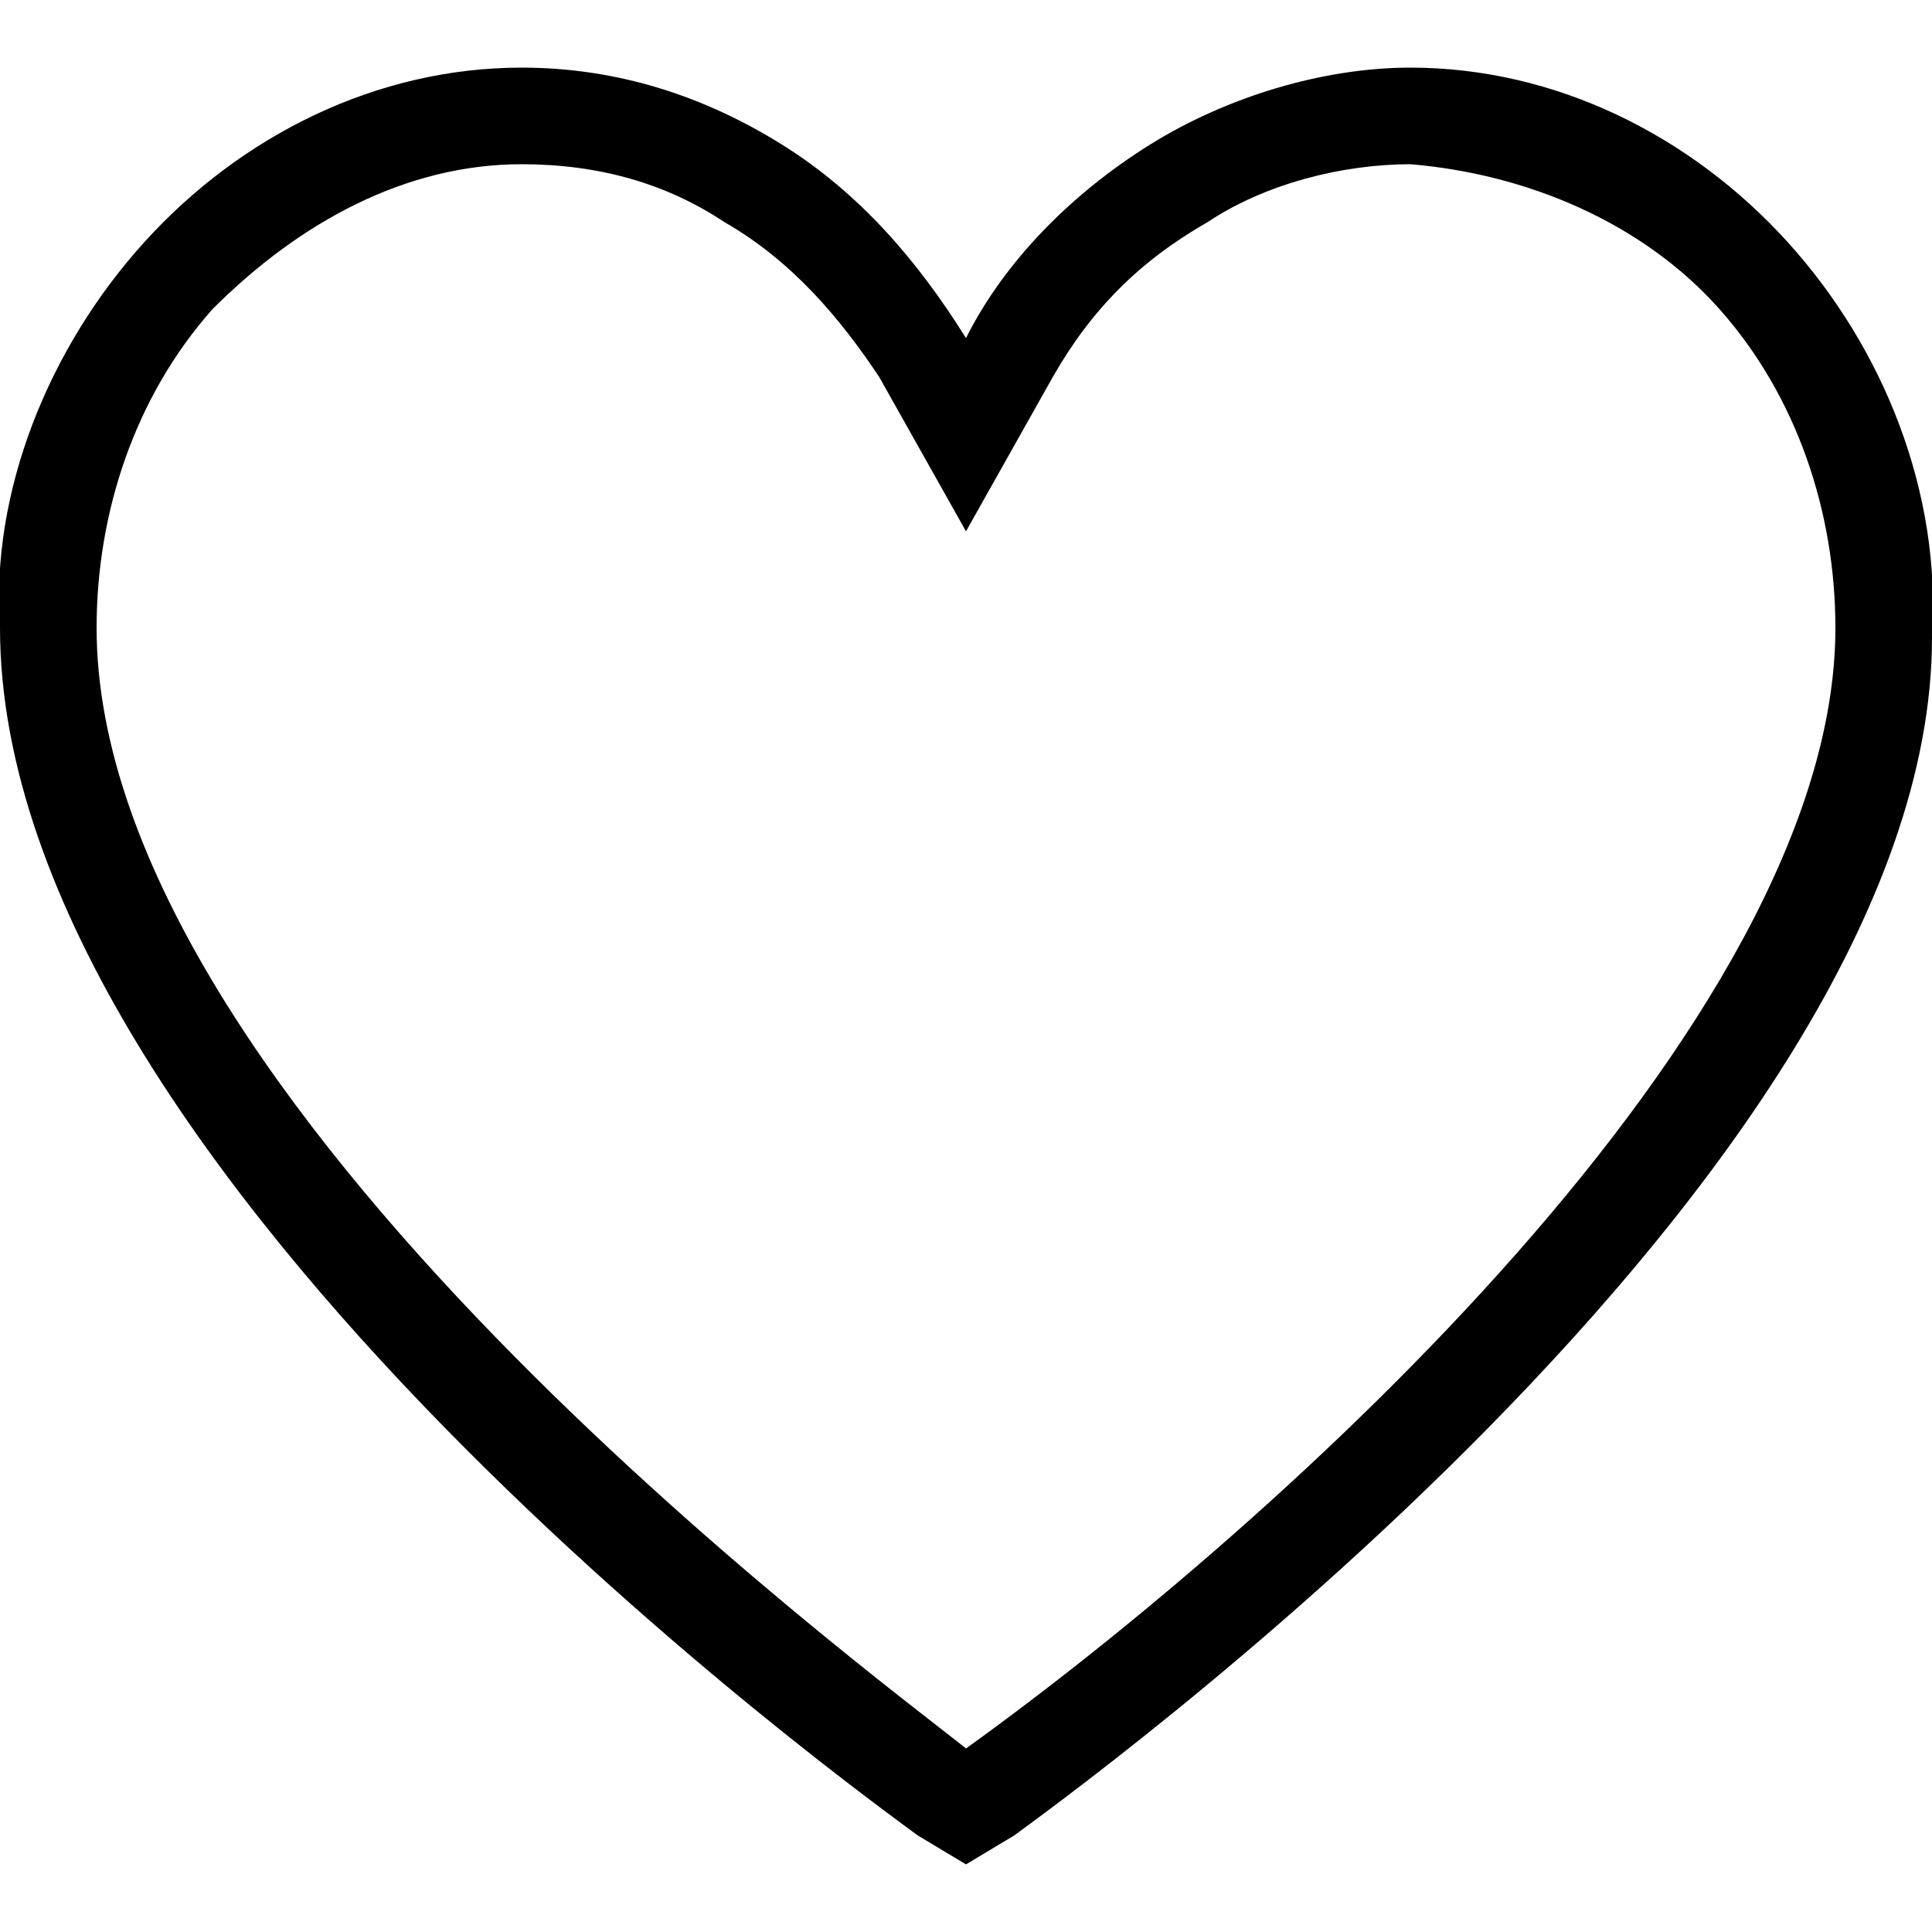 <?xml version="1.0" encoding="utf-8"?>
<!-- Generator: Adobe Illustrator 27.1.1, SVG Export Plug-In . SVG Version: 6.00 Build 0)  -->
<svg version="1.1" id="Layer_1" xmlns="http://www.w3.org/2000/svg" xmlns:xlink="http://www.w3.org/1999/xlink" x="0px" y="0px"
	 viewBox="0 0 20 20" style="enable-background:new 0 0 20 20;" xml:space="preserve">
<g>
	<path d="M5.4,1.7c0.8,0,1.5,0.2,2.1,0.6c0.7,0.4,1.2,1,1.6,1.6L10,5.5l0.9-1.6c0.4-0.7,0.9-1.2,1.6-1.6c0.6-0.4,1.4-0.6,2.1-0.6
		c1.2,0.1,2.4,0.6,3.2,1.5C18.6,4.1,19,5.3,19,6.5c0,4.1-5.8,9.3-9,11.6c-1-0.8-9-6.7-9-11.6c0-1.2,0.4-2.4,1.2-3.3
		C3.1,2.3,4.2,1.7,5.4,1.7 M14.6,0.7c-0.9,0-1.9,0.3-2.7,0.8c-0.8,0.5-1.5,1.2-1.9,2c-0.5-0.8-1.1-1.5-1.9-2C7.3,1,6.4,0.7,5.4,0.7
		C3.9,0.7,2.5,1.4,1.5,2.5C0.5,3.6-0.1,5.1,0,6.5C0,12.2,9.1,18.7,9.5,19l0.5,0.3l0.5-0.3c0.4-0.3,9.5-6.8,9.5-12.4
		c0.1-1.5-0.5-3-1.5-4.1C17.5,1.4,16.1,0.7,14.6,0.7L14.6,0.7z"/>
</g>
</svg>
